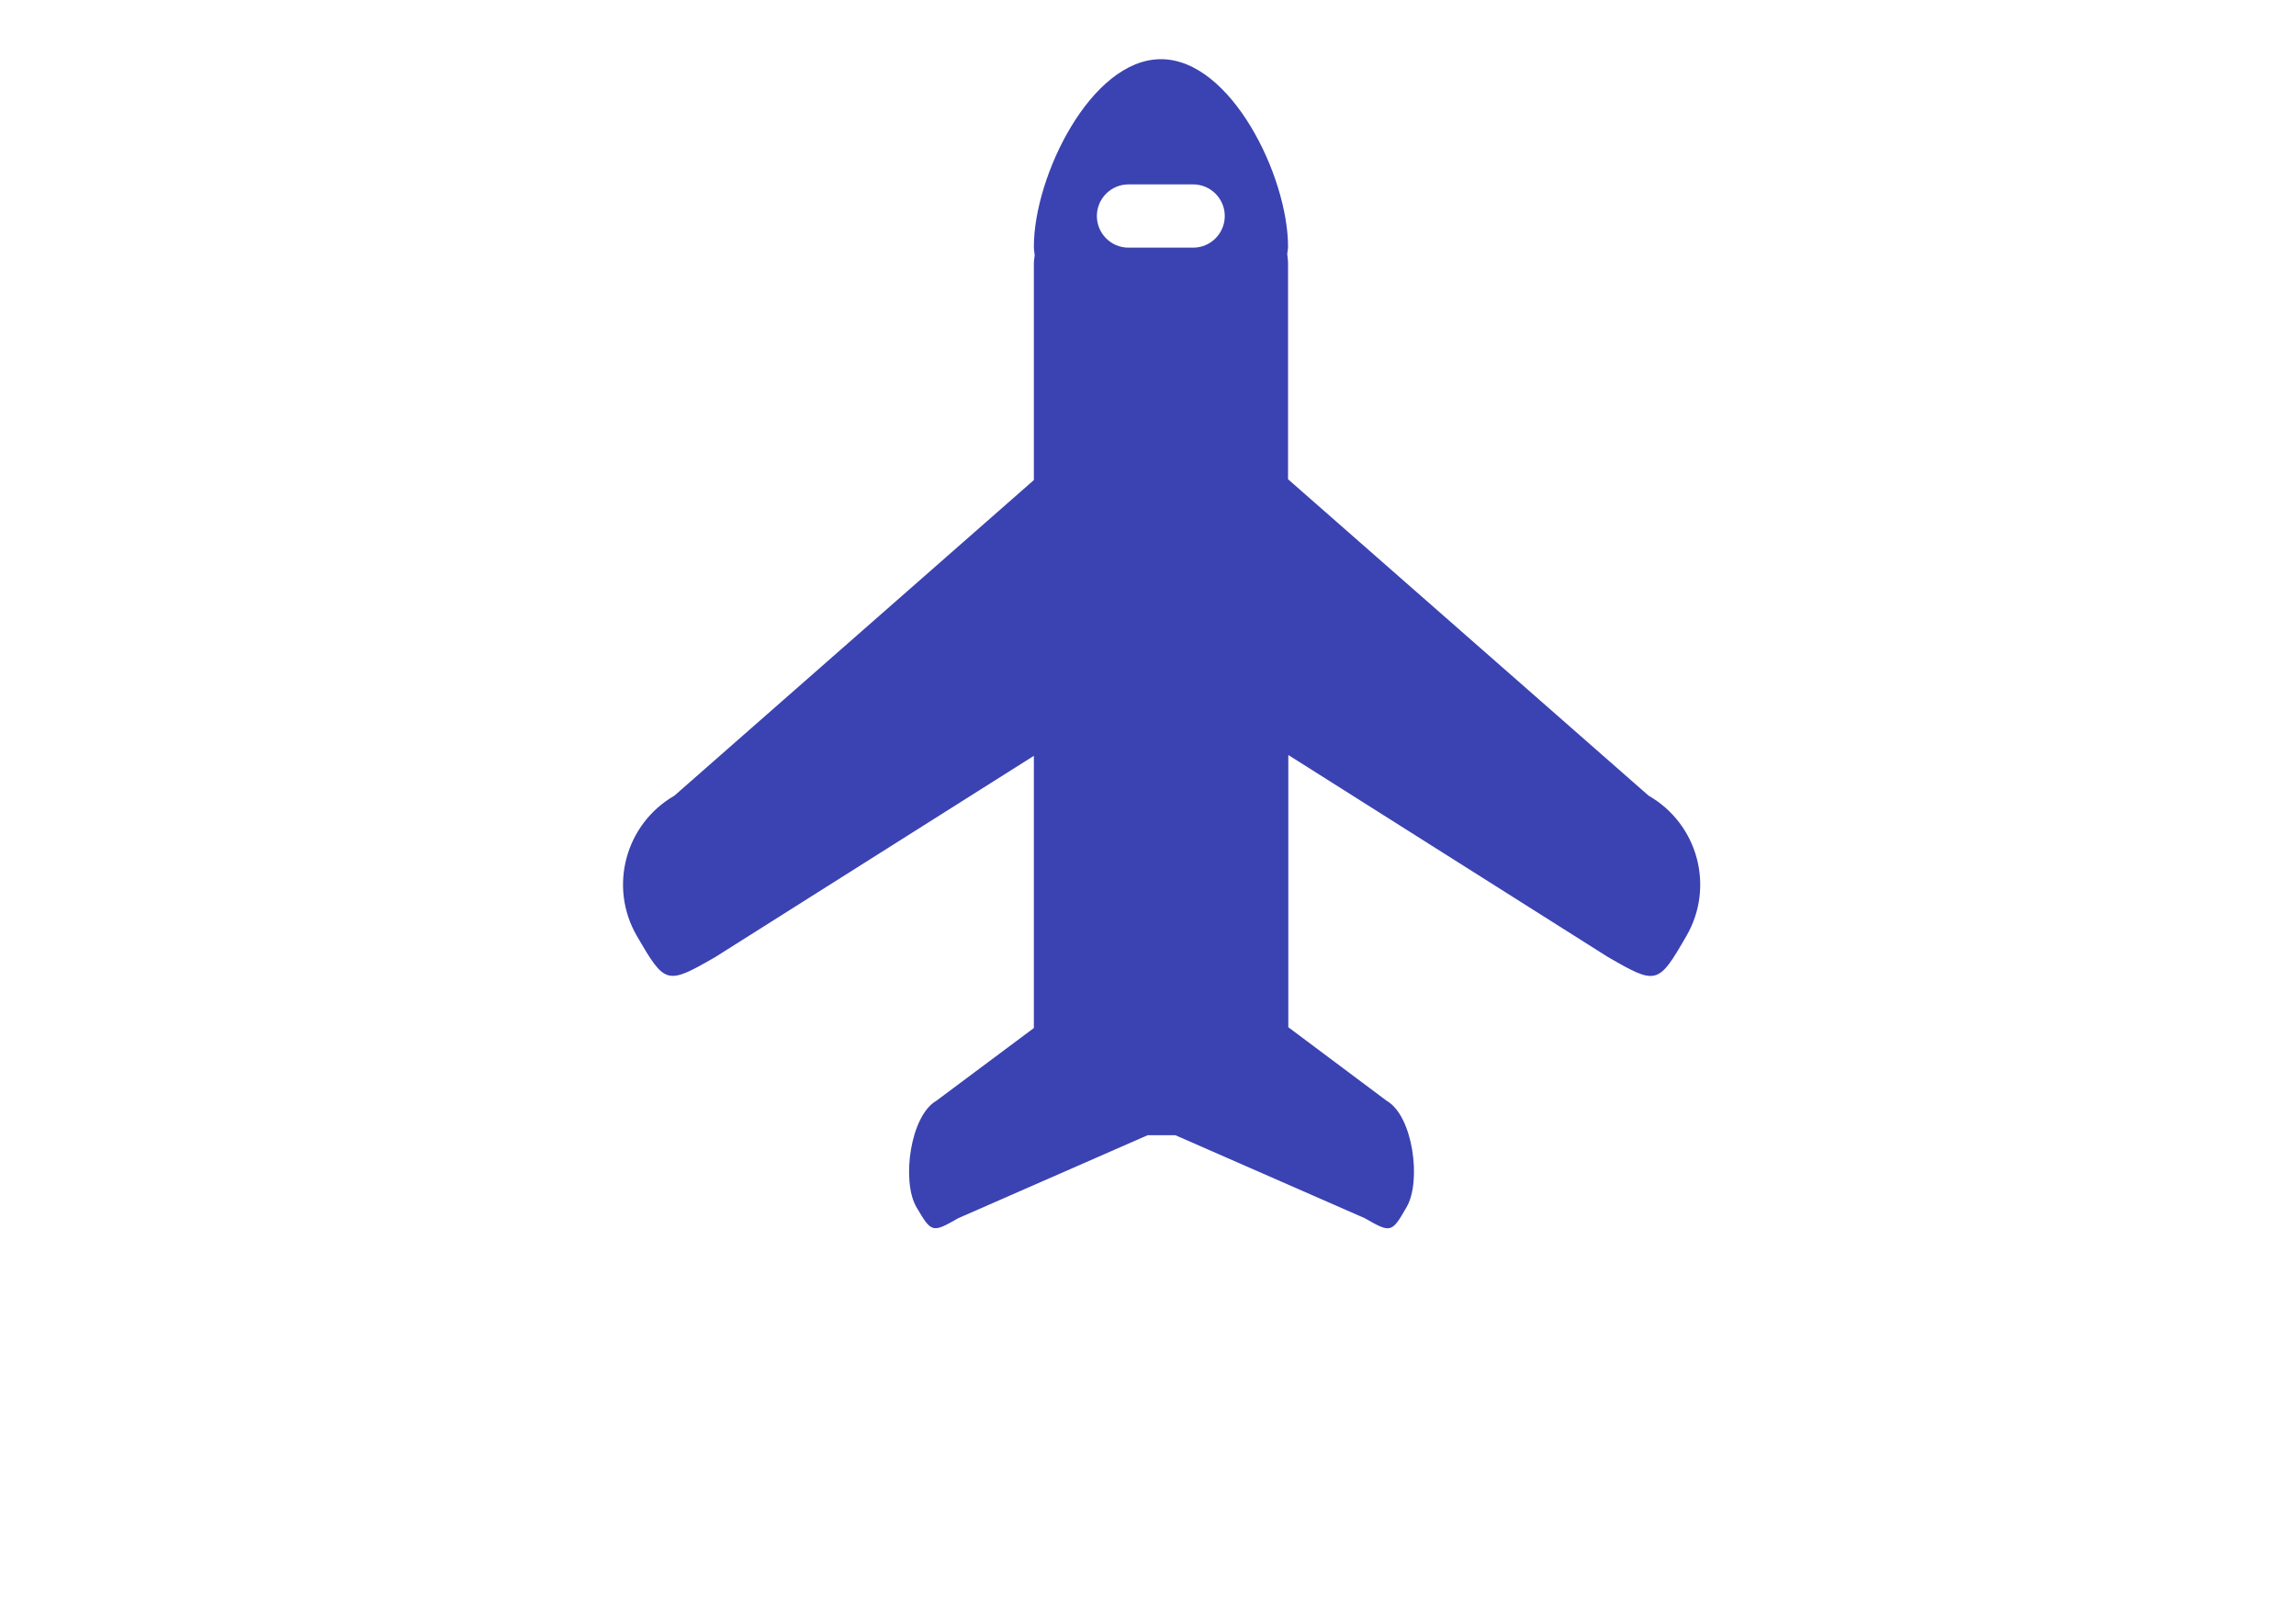 <?xml version="1.0" encoding="utf-8"?>
<!-- Generator: Adobe Illustrator 18.0.0, SVG Export Plug-In . SVG Version: 6.00 Build 0)  -->
<!DOCTYPE svg PUBLIC "-//W3C//DTD SVG 1.1//EN" "http://www.w3.org/Graphics/SVG/1.1/DTD/svg11.dtd">
<svg version="1.1" id="Layer_1" xmlns="http://www.w3.org/2000/svg" xmlns:xlink="http://www.w3.org/1999/xlink" x="0px" y="0px"
	 viewBox="0 0 841.9 595.3" enable-background="new 0 0 841.9 595.3" xml:space="preserve">
<path fill="#3B42B1" d="M618.4,343.1c-10.4,18-10.9,18.1-28.9,7.7l-117.1-74v99.8l36.1,27c9.6,5.5,12.8,29.4,7.3,38.9
	c-5.5,9.6-5.8,9.6-15.4,4.1l-69.4-30.4h-10.2l-69.4,30.4c-9.6,5.5-9.8,5.4-15.4-4.1c-5.5-9.6-2.2-33.4,7.3-38.9l35.8-26.7v-99.8
	l-116.7,73.7c-18,10.4-18.5,10.2-28.9-7.7c-10.4-18-4.2-41,13.8-51.4L379.1,176V96.5c0-1,0.2-1.9,0.3-2.9c-0.1-1.1-0.3-2.1-0.3-3.2
	c0-25.7,20.9-68.7,46.6-68.7s46.6,43,46.6,68.7c0,0.9-0.2,1.8-0.3,2.7c0.1,1.1,0.3,2.2,0.3,3.4v79.2l132.2,116
	C622.6,302.1,628.8,325.1,618.4,343.1z M437.5,67.6h-23.7c-6.4,0-11.6,5.2-11.6,11.6c0,6.4,5.2,11.6,11.6,11.6h23.7
	c6.4,0,11.6-5.2,11.6-11.6C449.1,72.8,443.9,67.6,437.5,67.6z"/>
</svg>
